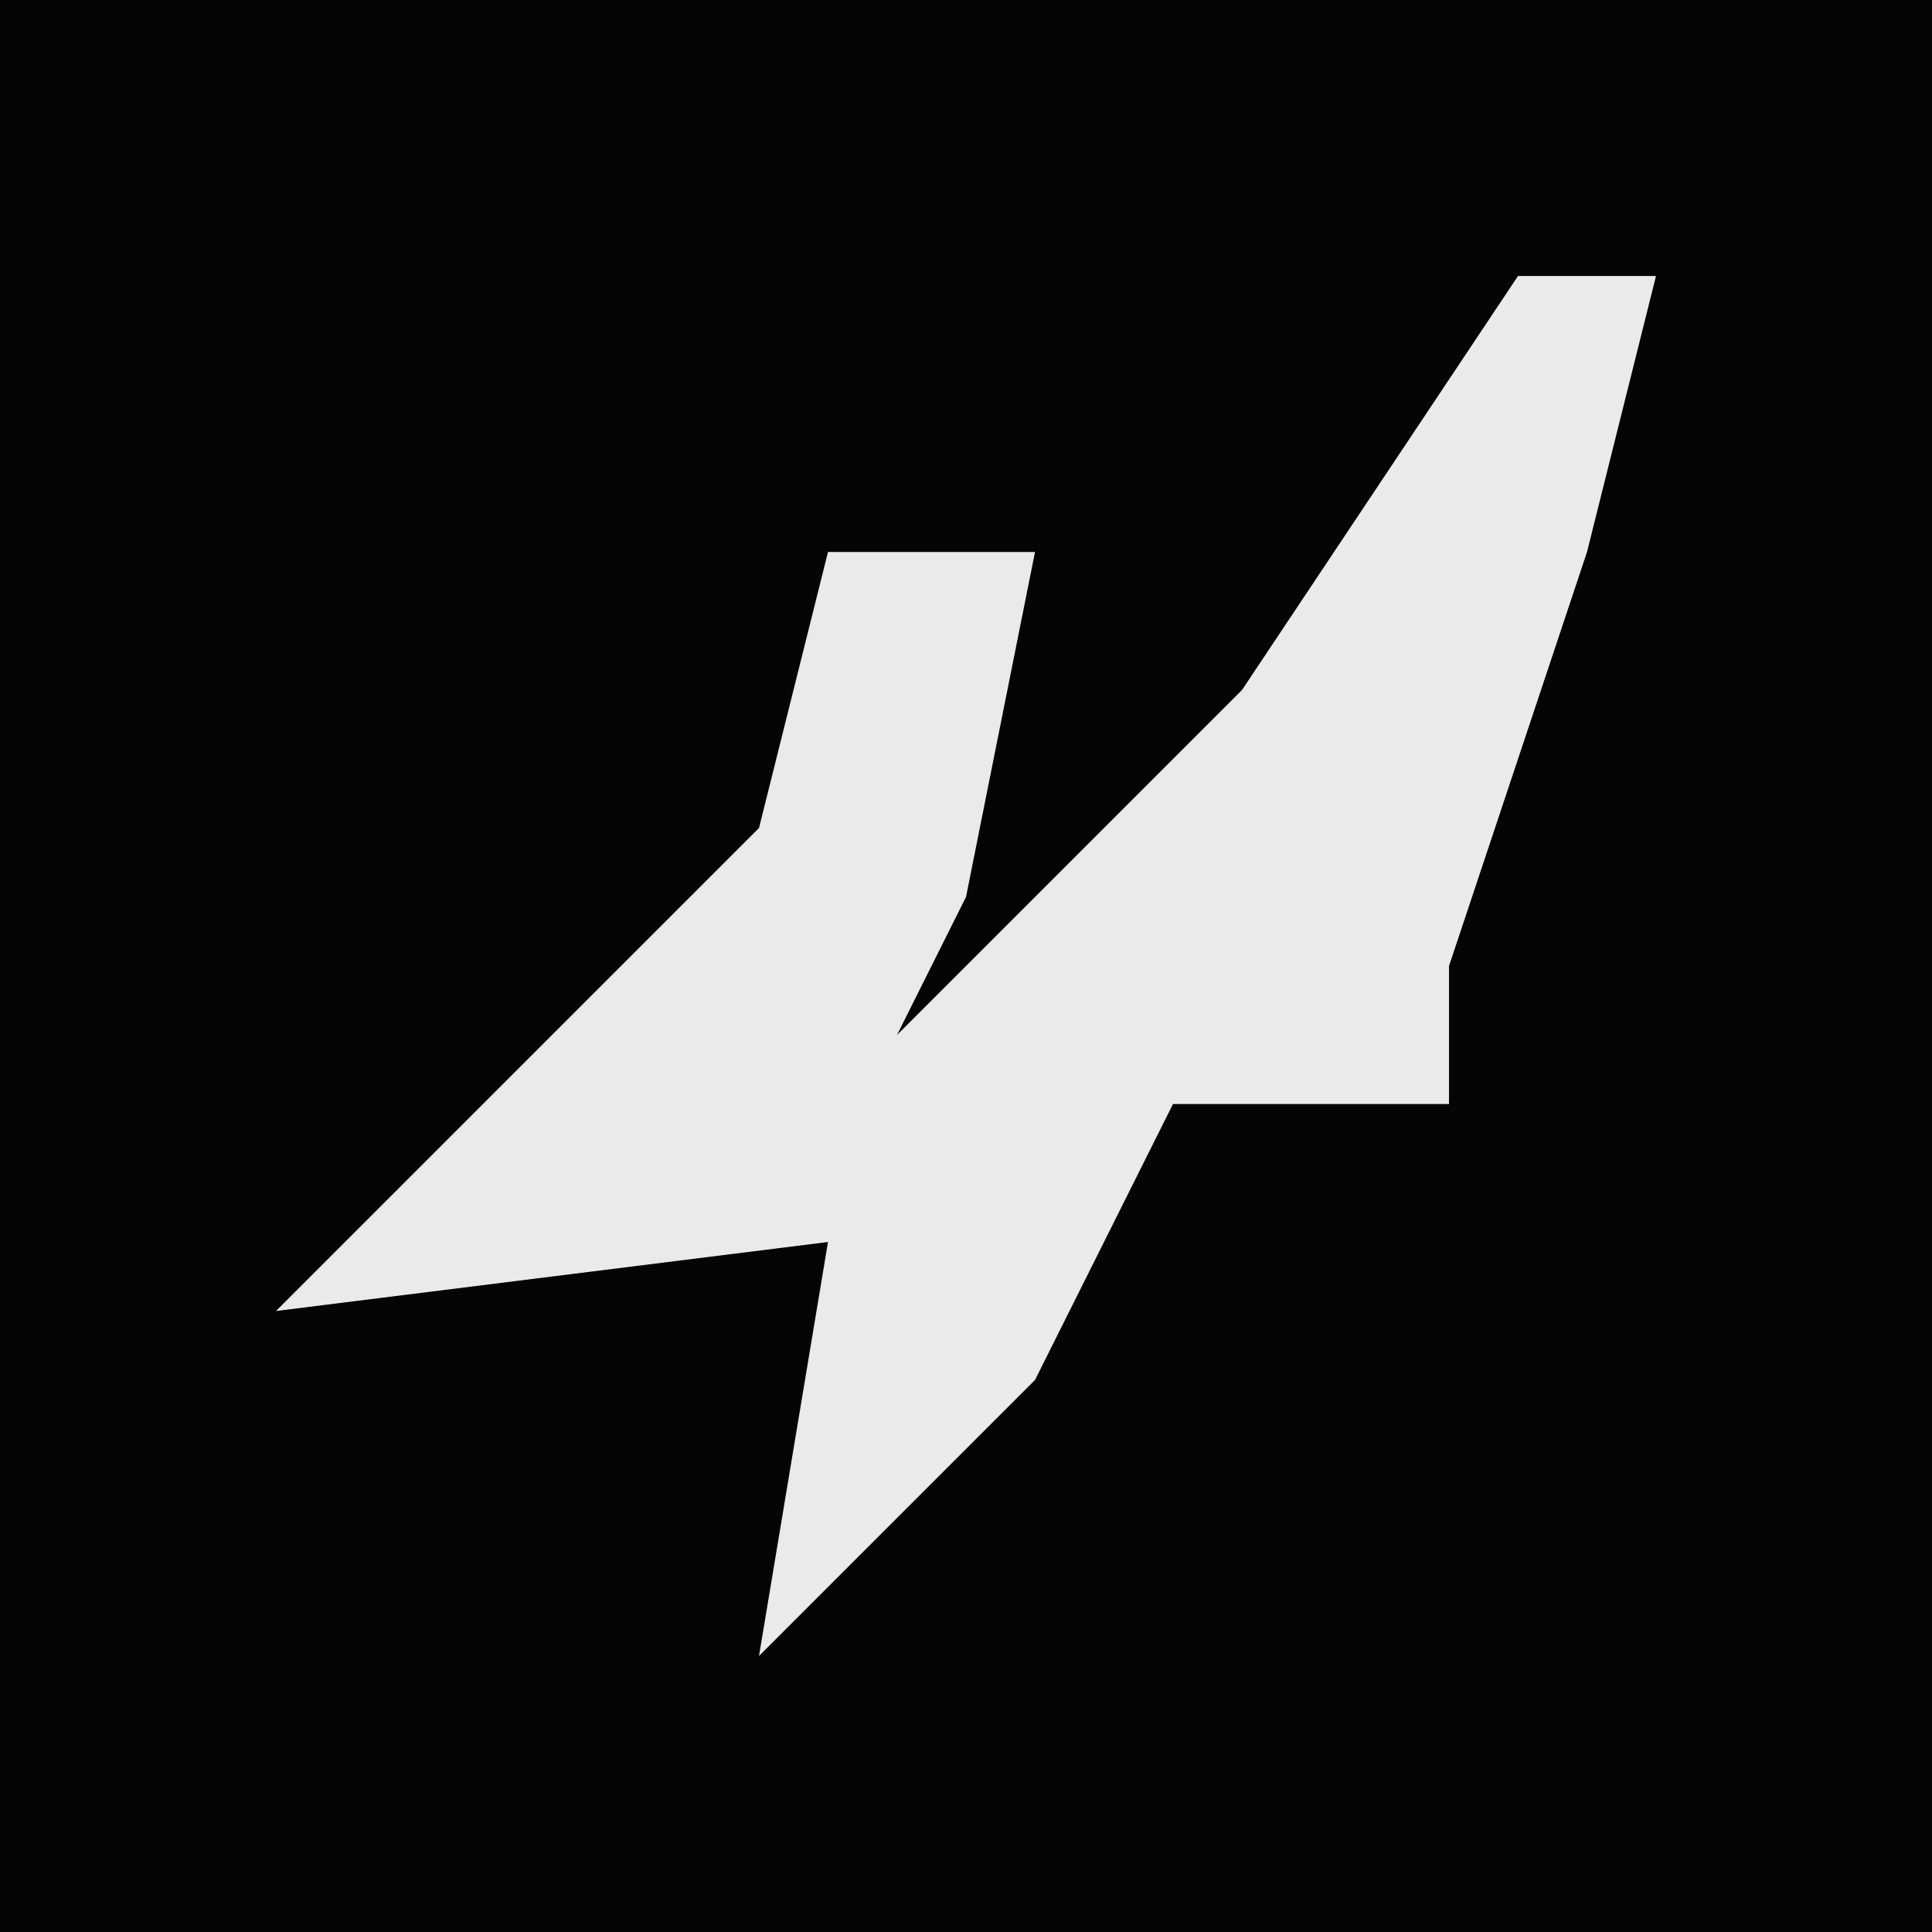 <?xml version="1.0" encoding="UTF-8"?>
<svg version="1.1" xmlns="http://www.w3.org/2000/svg" width="28" height="28">
<path d="M0,0 L28,0 L28,28 L0,28 Z " fill="#050505" transform="translate(0,0)"/>
<path d="M0,0 L2,0 L1,4 L-1,10 L-1,12 L-5,12 L-7,16 L-11,20 L-10,14 L-18,15 L-13,10 L-11,8 L-10,4 L-7,4 L-8,9 L-9,11 L-4,6 Z " fill="#EAEAEA" transform="translate(22,4)"/>
</svg>
